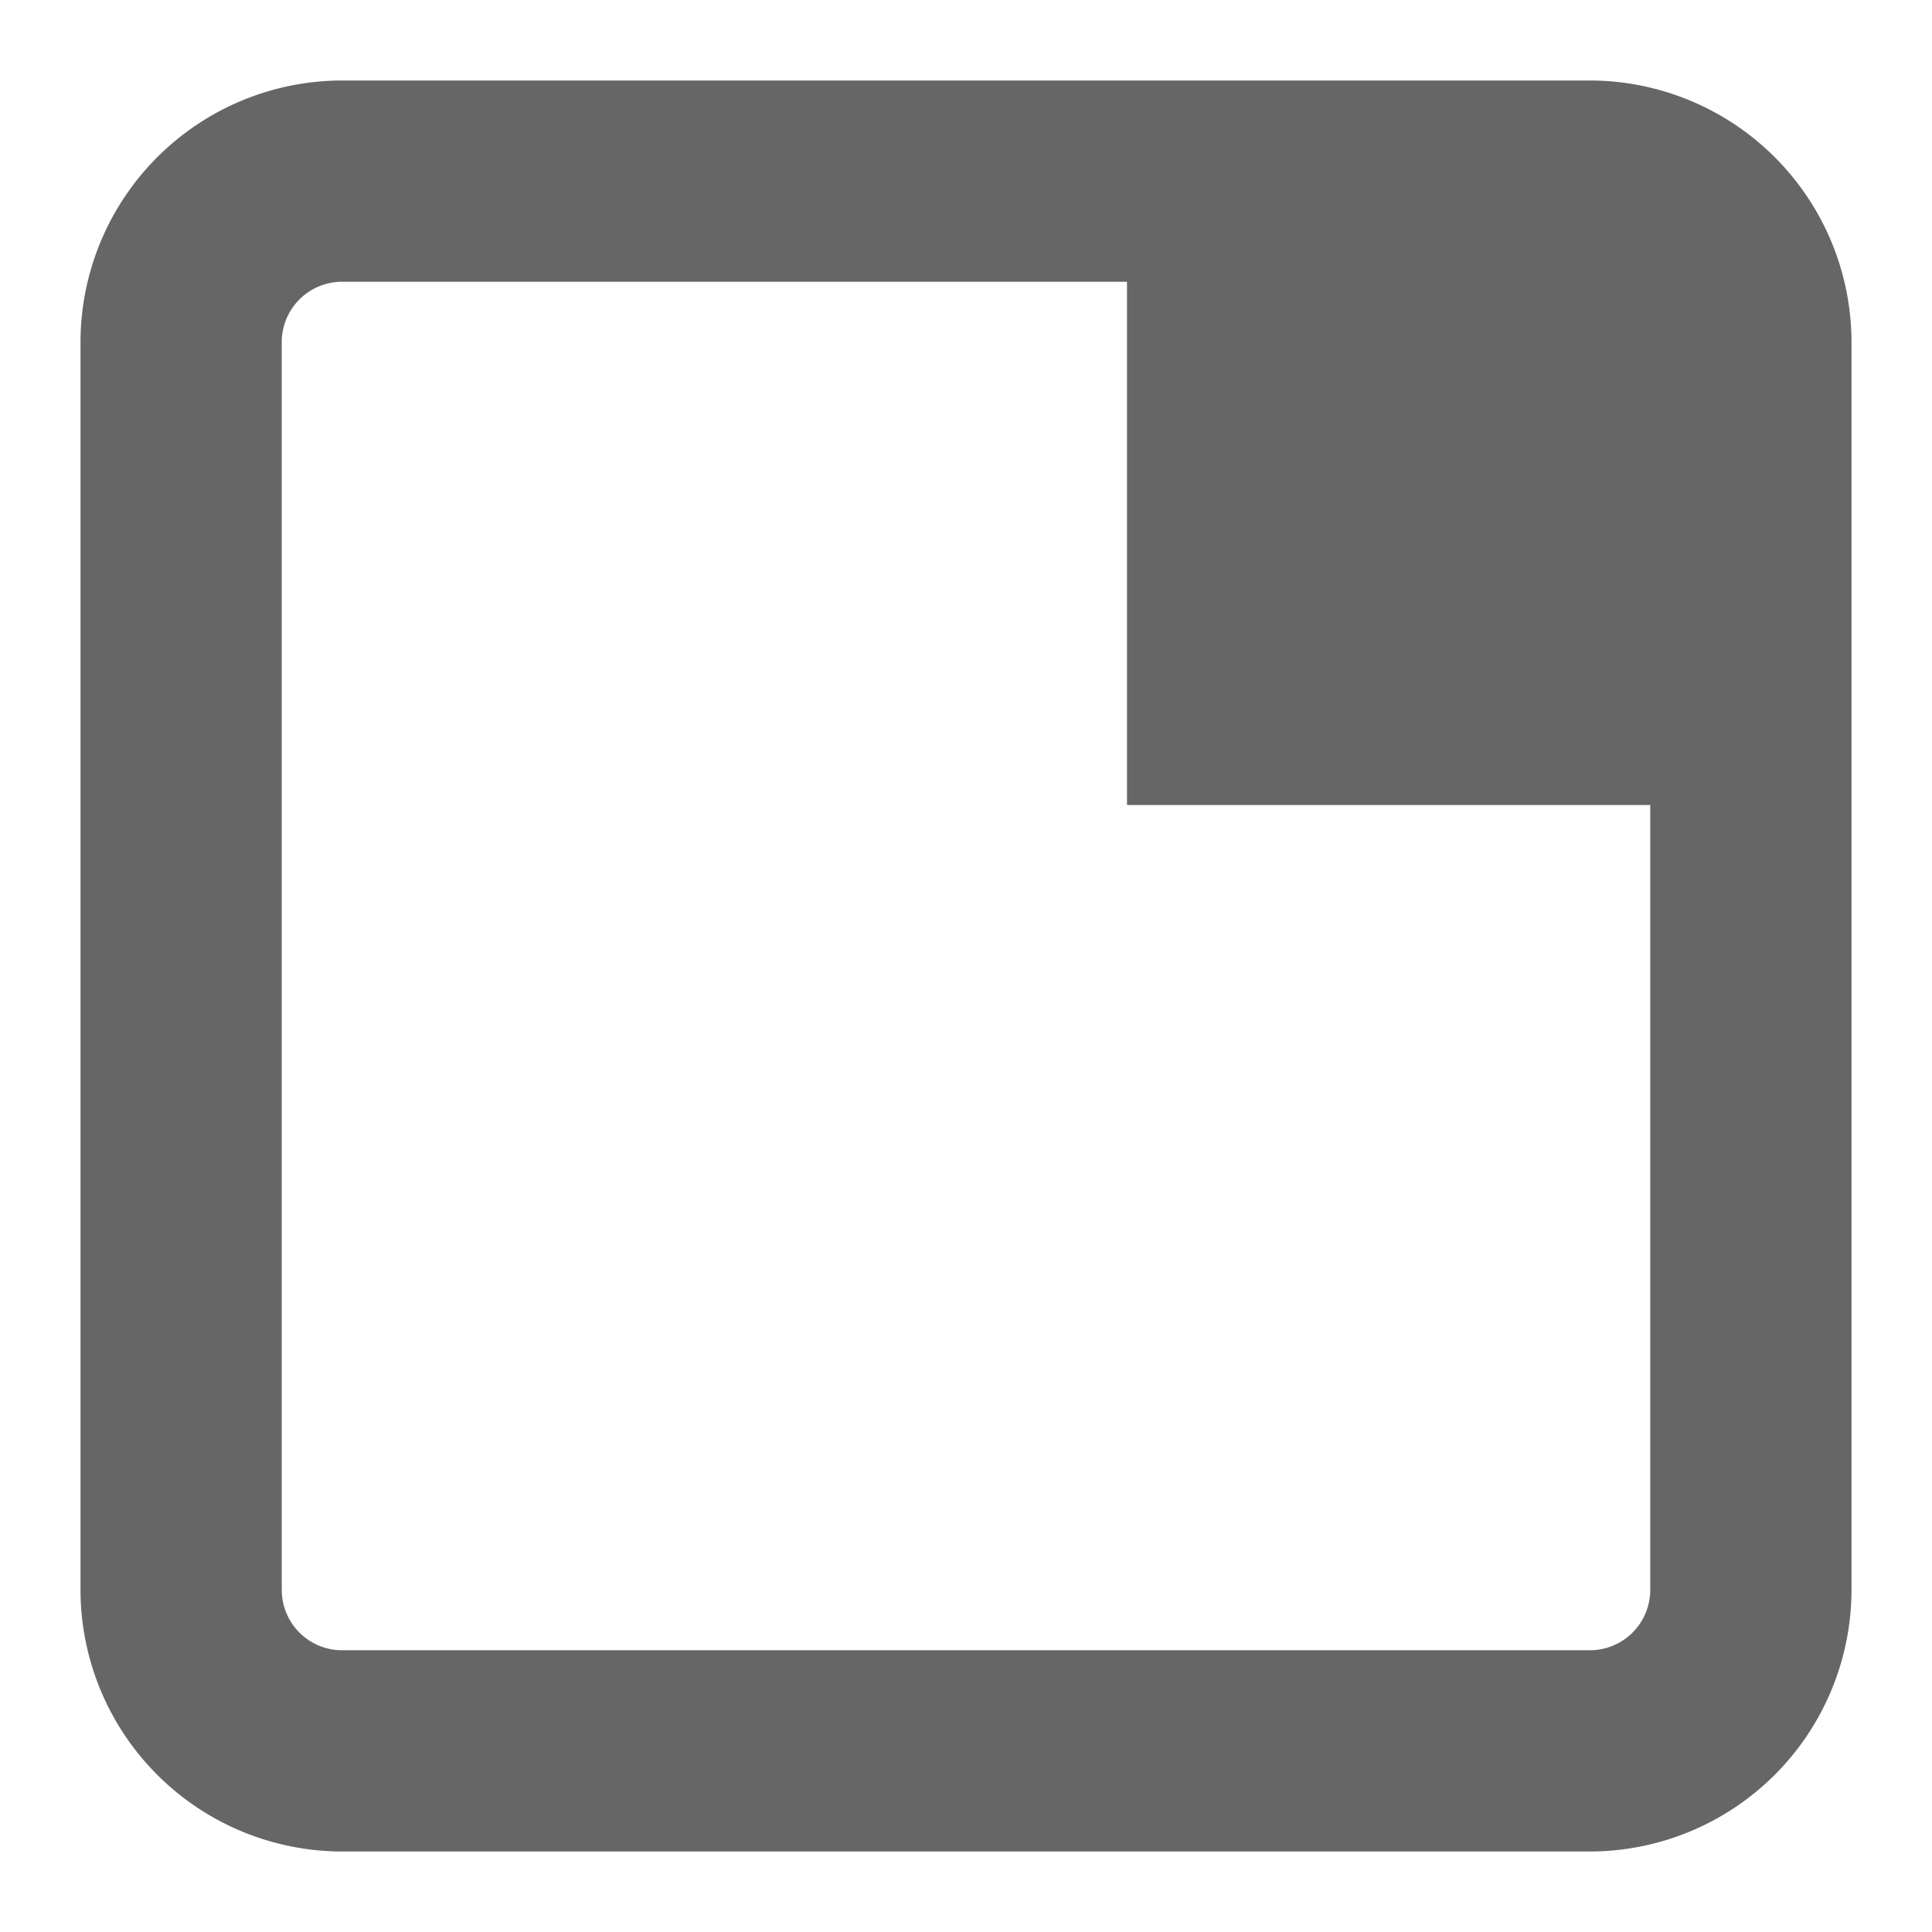 <svg width="24" height="24" xmlns="http://www.w3.org/2000/svg"><path fill="#666" d="M19.75 20.5H4.25a.75.75 0 0 1-.75-.75V4.25a.75.75 0 0 1 .75-.75H14V10h6.5v9.75a.75.75 0 0 1-.75.75m0-19.5H4.25A3.254 3.254 0 0 0 1 4.25v15.5A3.254 3.254 0 0 0 4.25 23h15.5A3.254 3.254 0 0 0 23 19.75V4.25A3.254 3.254 0 0 0 19.75 1"/></svg>

